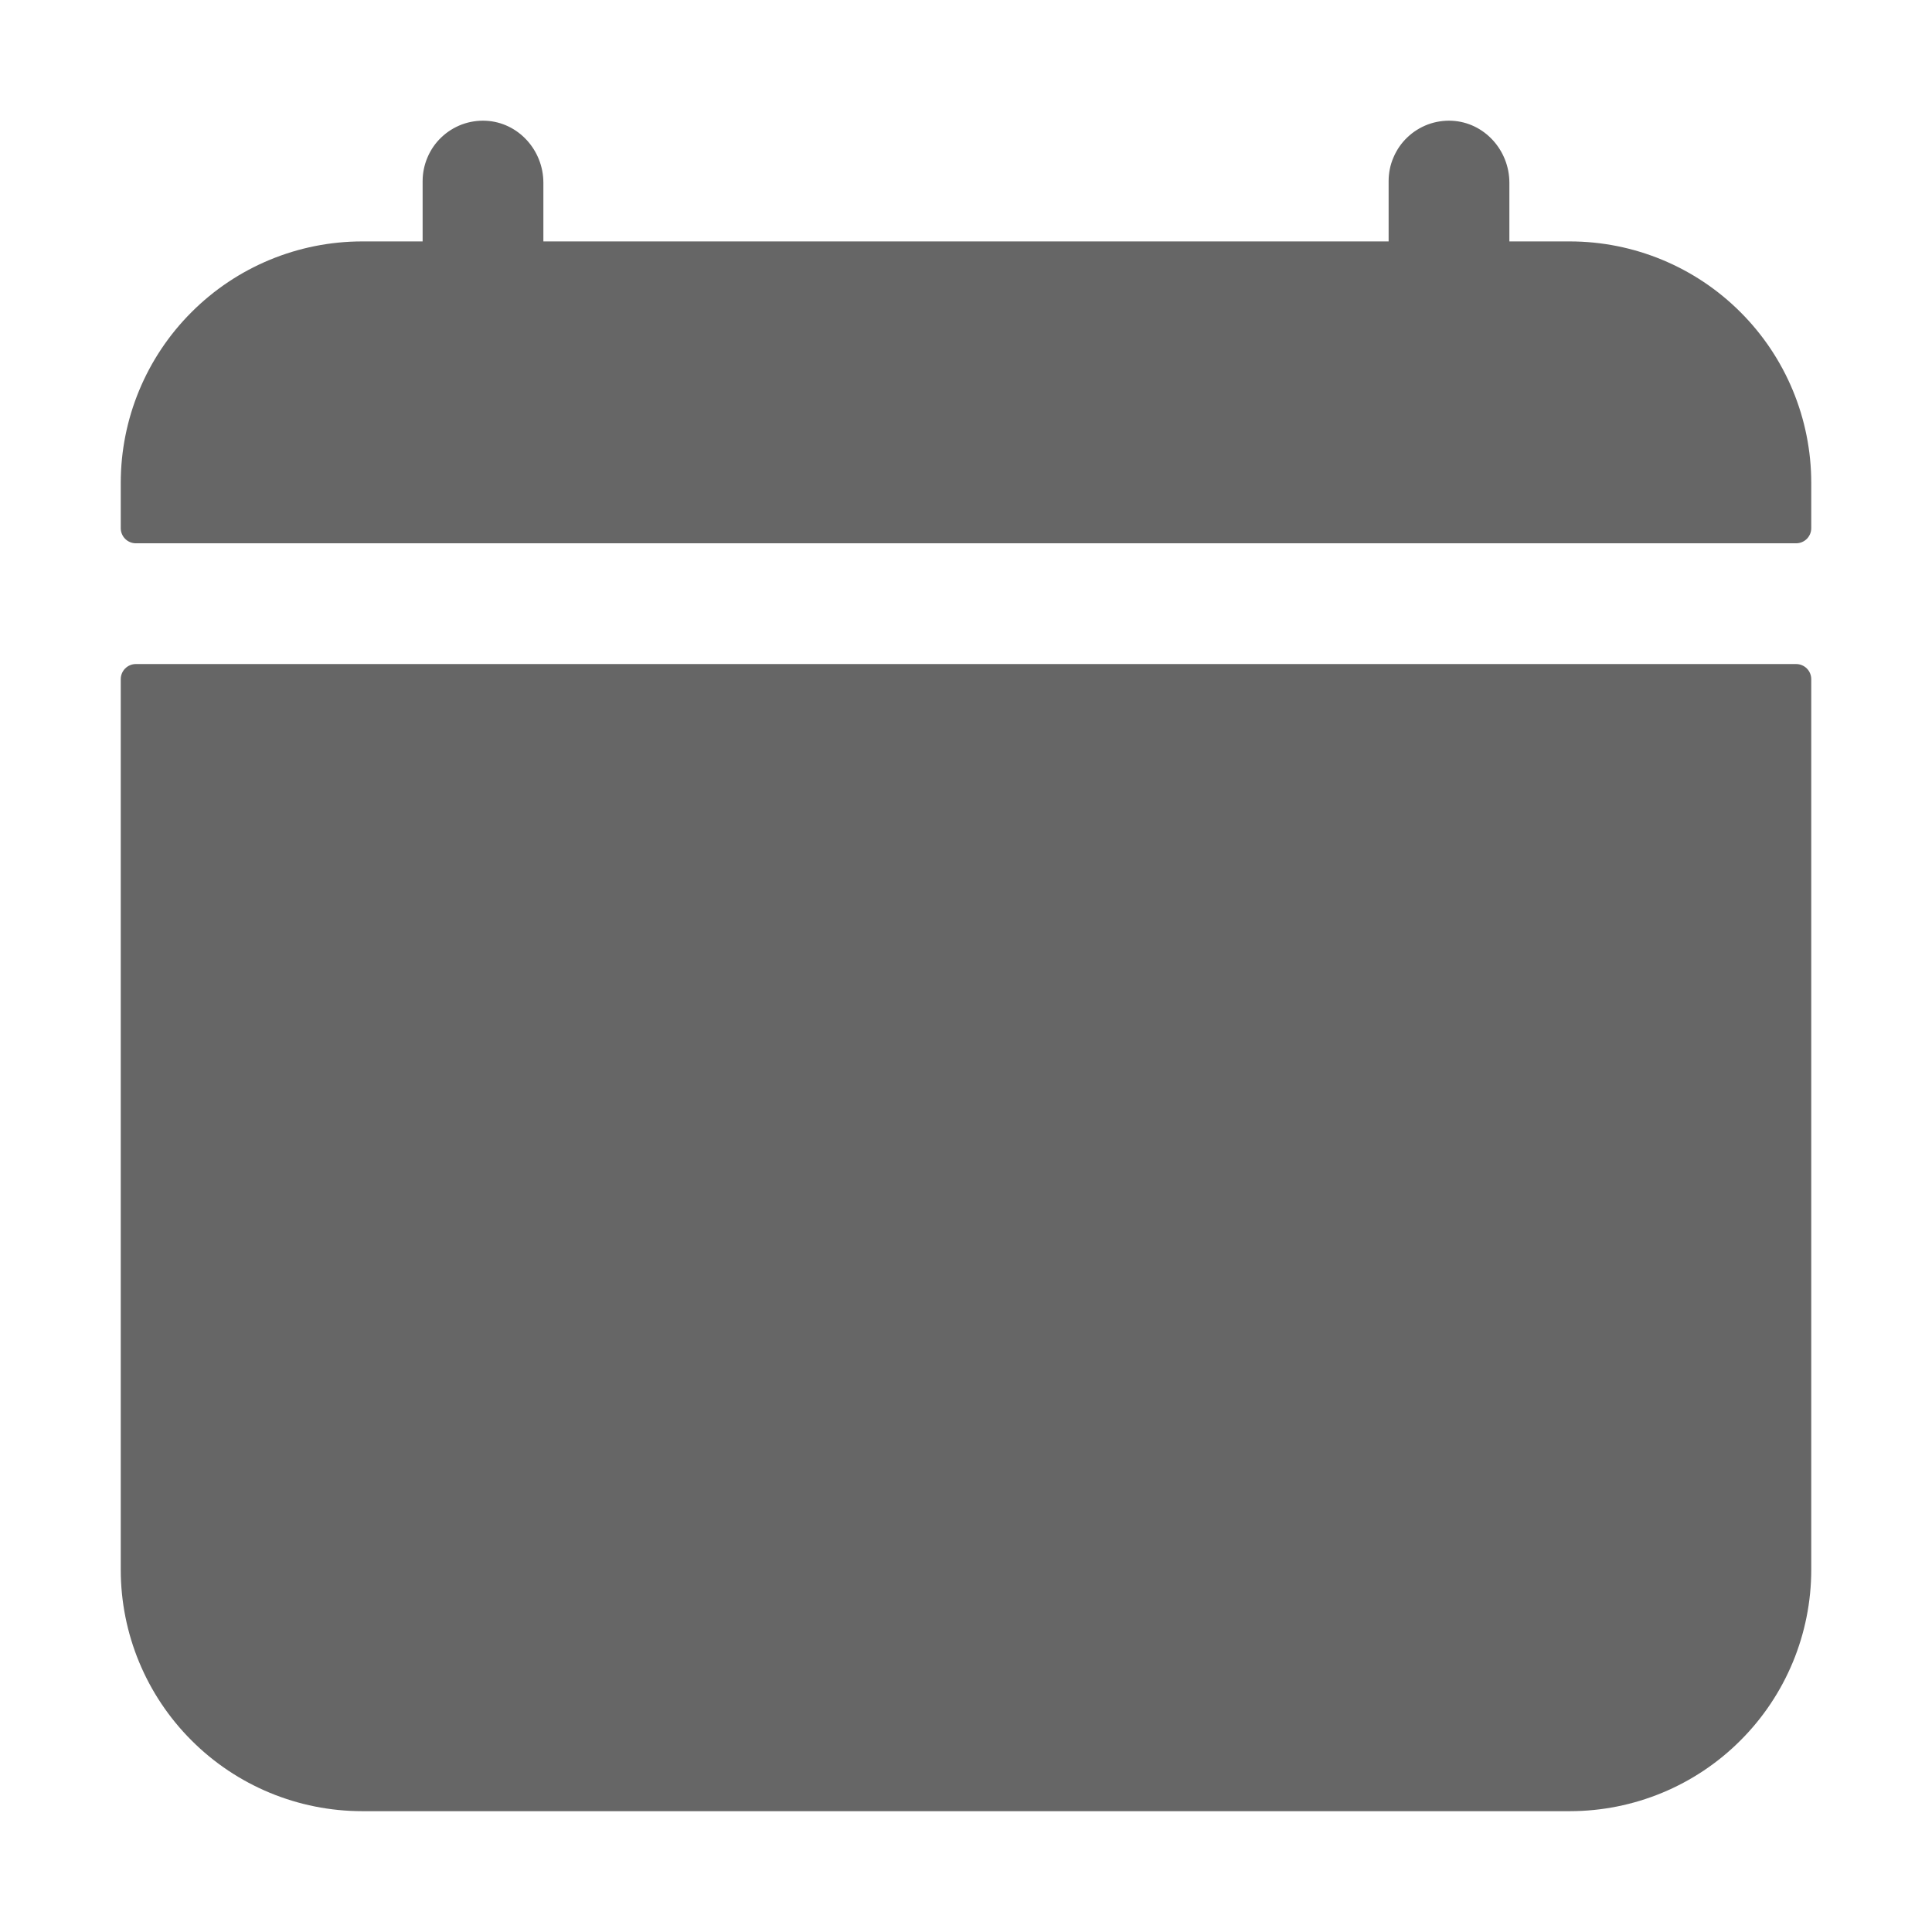 <svg width="24" height="24" viewBox="0 0 24 24" fill="none" xmlns="http://www.w3.org/2000/svg">
<path d="M22.5 5.999C22.5 5.203 22.184 4.44 21.621 3.878C21.059 3.315 20.296 2.999 19.5 2.999H18.75V2.27C18.75 1.867 18.44 1.52 18.036 1.5C17.935 1.495 17.833 1.511 17.738 1.546C17.643 1.582 17.556 1.636 17.483 1.706C17.409 1.776 17.351 1.86 17.311 1.954C17.27 2.047 17.25 2.148 17.25 2.249V2.999H6.75V2.27C6.75 1.867 6.44 1.52 6.036 1.5C5.935 1.495 5.833 1.511 5.738 1.546C5.643 1.582 5.556 1.636 5.483 1.706C5.409 1.776 5.351 1.86 5.311 1.954C5.271 2.047 5.25 2.148 5.25 2.249V2.999H4.5C3.704 2.999 2.941 3.315 2.379 3.878C1.816 4.44 1.5 5.203 1.5 5.999V6.562C1.5 6.611 1.52 6.659 1.555 6.694C1.59 6.729 1.638 6.749 1.687 6.749H22.312C22.362 6.749 22.41 6.729 22.445 6.694C22.48 6.659 22.5 6.611 22.5 6.562V5.999ZM1.5 19.499C1.5 20.295 1.816 21.058 2.379 21.62C2.941 22.183 3.704 22.499 4.5 22.499H19.5C20.296 22.499 21.059 22.183 21.621 21.62C22.184 21.058 22.5 20.295 22.5 19.499V8.437C22.5 8.387 22.48 8.339 22.445 8.304C22.41 8.269 22.362 8.249 22.312 8.249H1.687C1.638 8.249 1.59 8.269 1.555 8.304C1.52 8.339 1.5 8.387 1.5 8.437V19.499Z" fill="#666666"/>
</svg>
